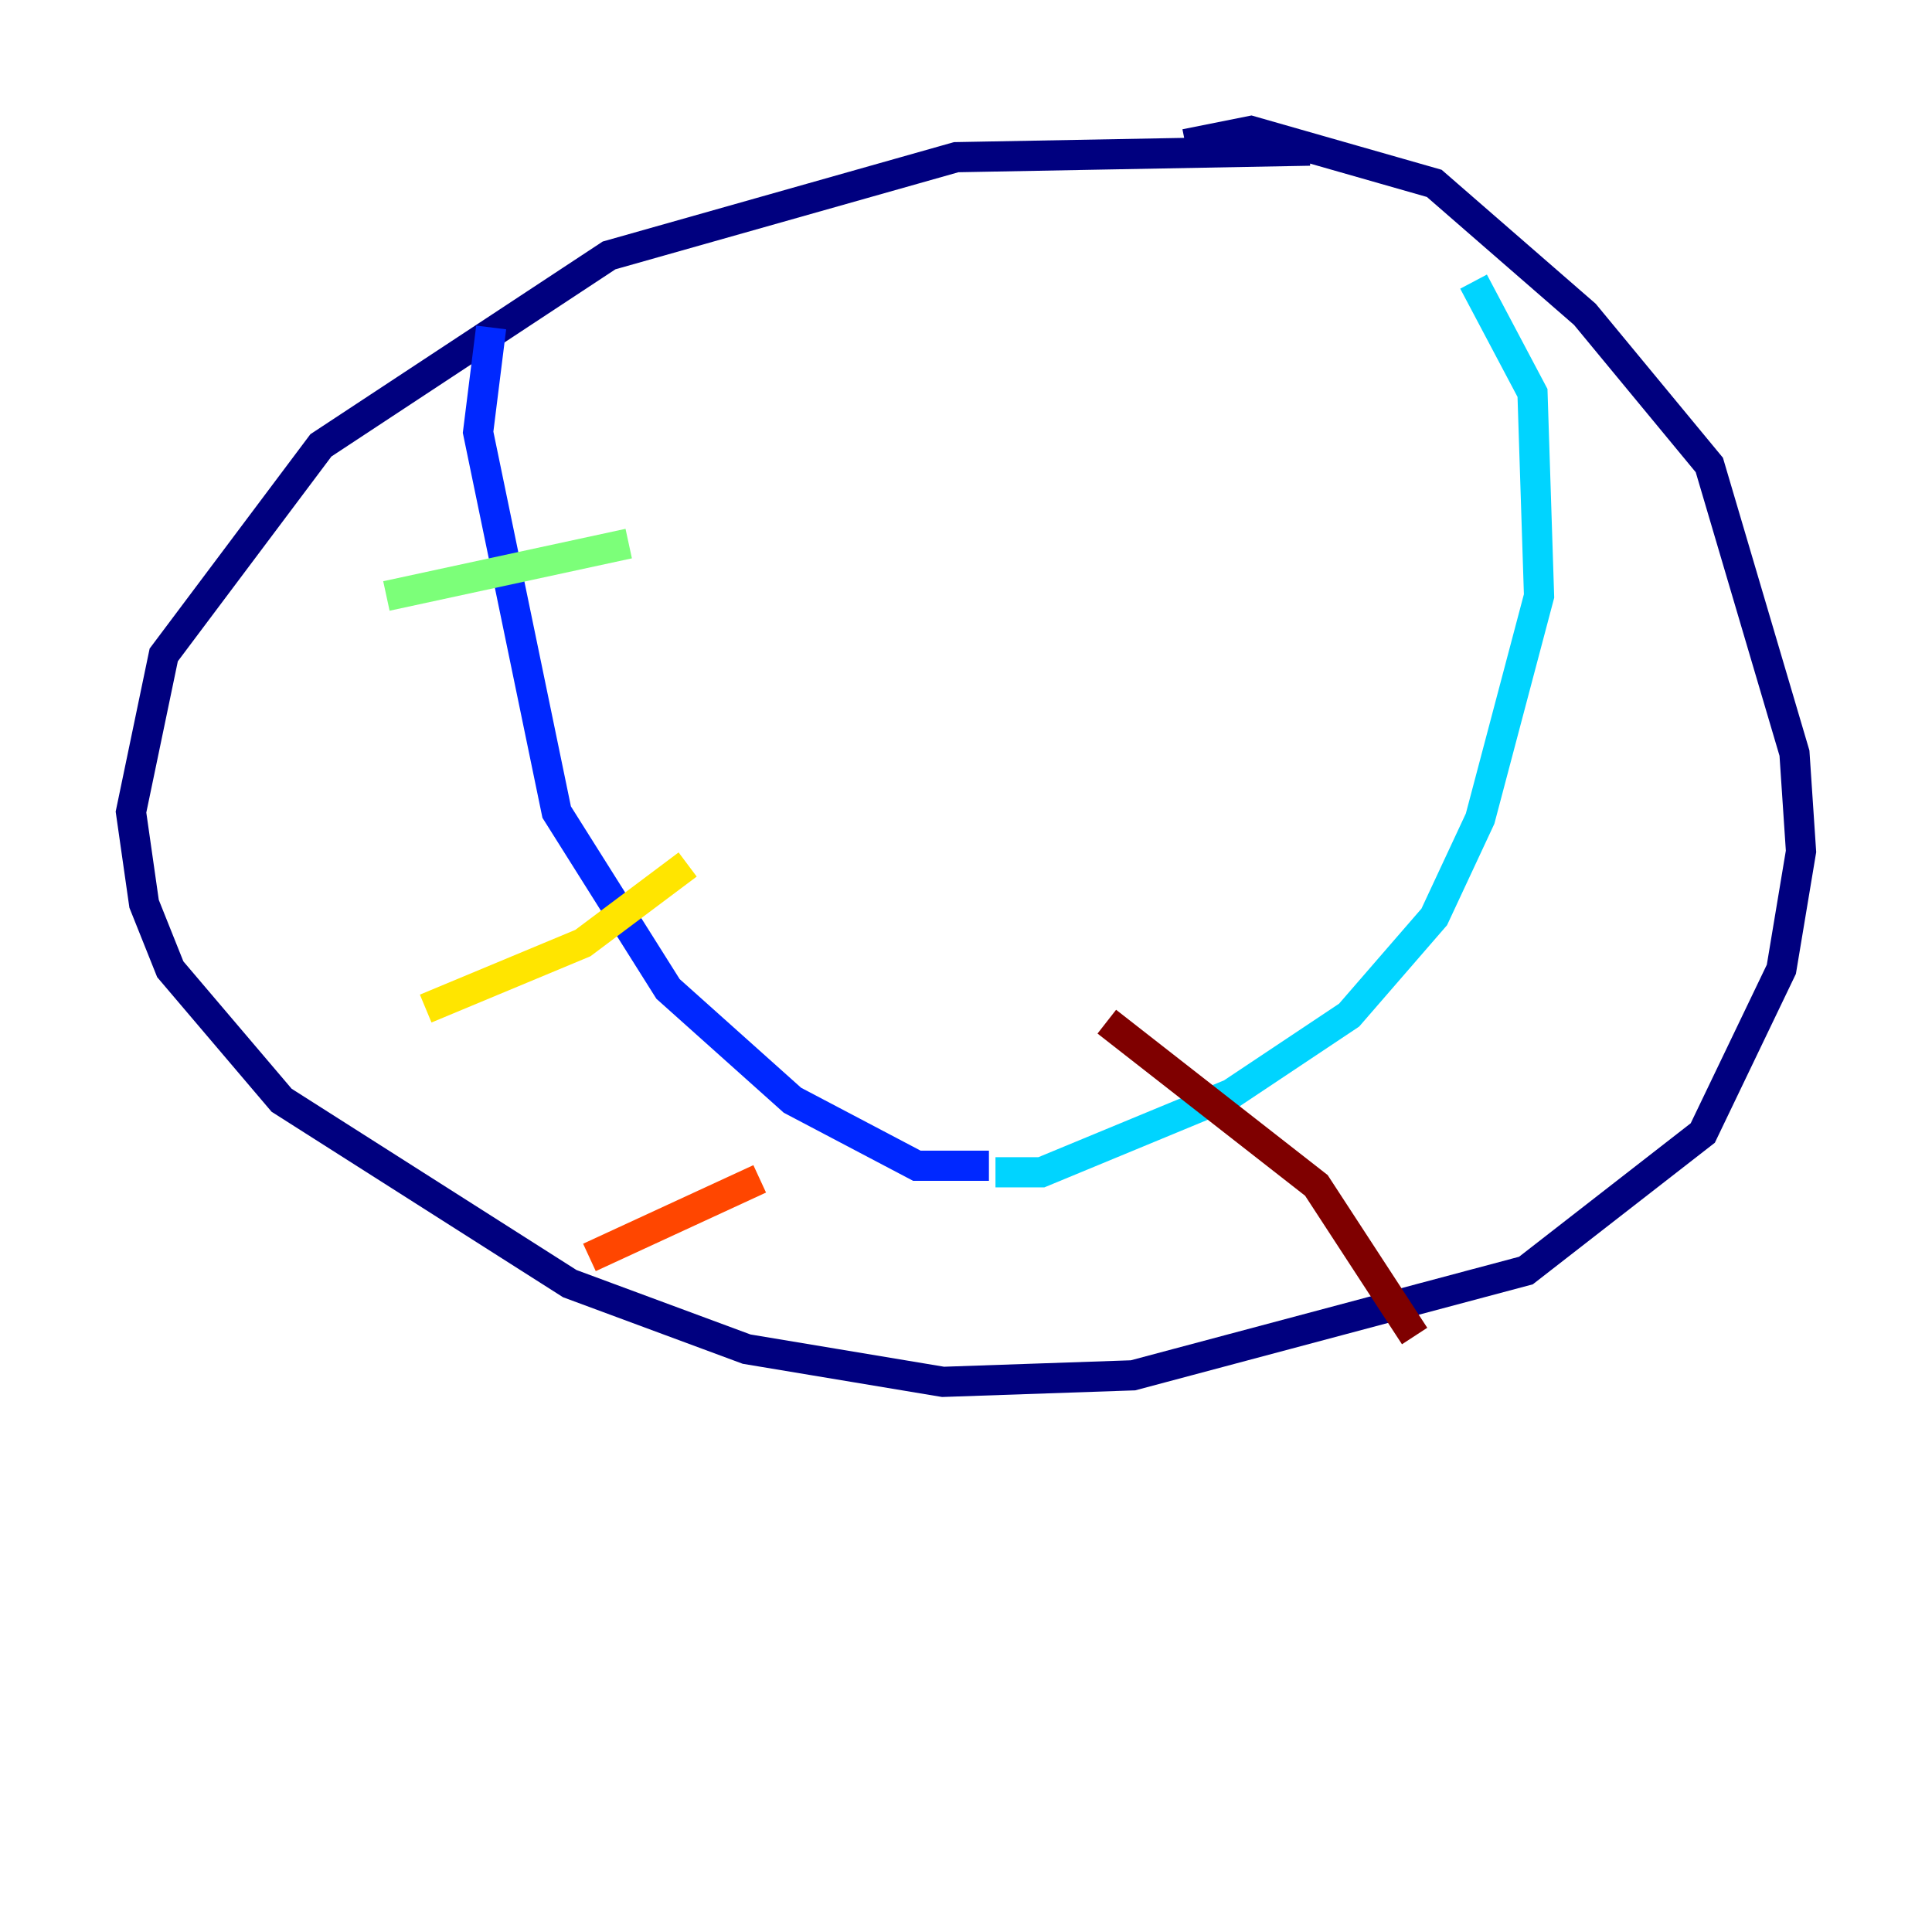 <?xml version="1.0" encoding="utf-8" ?>
<svg baseProfile="tiny" height="128" version="1.2" viewBox="0,0,128,128" width="128" xmlns="http://www.w3.org/2000/svg" xmlns:ev="http://www.w3.org/2001/xml-events" xmlns:xlink="http://www.w3.org/1999/xlink"><defs /><polyline fill="none" points="86.78,9.98 63.349,10.414 40.352,16.922 21.261,29.505 10.848,43.39 8.678,53.803 9.546,59.878 11.281,64.217 18.658,72.895 37.749,85.044 49.464,89.383 62.481,91.552 75.064,91.119 101.098,84.176 112.814,75.064 118.02,64.217 119.322,56.407 118.888,49.898 113.248,30.807 105.003,20.827 95.024,12.149 82.875,8.678 78.536,9.546" stroke="#00007f" stroke-width="2" /><polyline fill="none" points="32.542,21.695 31.675,28.637 36.881,53.803 44.258,65.519 52.502,72.895 60.746,77.234 65.519,77.234" stroke="#0028ff" stroke-width="2" /><polyline fill="none" points="97.627,18.658 101.532,26.034 101.966,39.485 98.061,54.237 95.024,60.746 89.383,67.254 81.573,72.461 68.99,77.668 65.953,77.668" stroke="#00d4ff" stroke-width="2" /><polyline fill="none" points="25.6,39.485 41.654,36.014" stroke="#7cff79" stroke-width="2" /><polyline fill="none" points="28.203,66.82 38.617,62.481 45.559,57.275" stroke="#ffe500" stroke-width="2" /><polyline fill="none" points="39.051,83.308 50.332,78.102" stroke="#ff4600" stroke-width="2" /><polyline fill="none" points="73.329,67.688 87.214,78.536 93.722,88.515" stroke="#7f0000" stroke-width="2" /></svg>